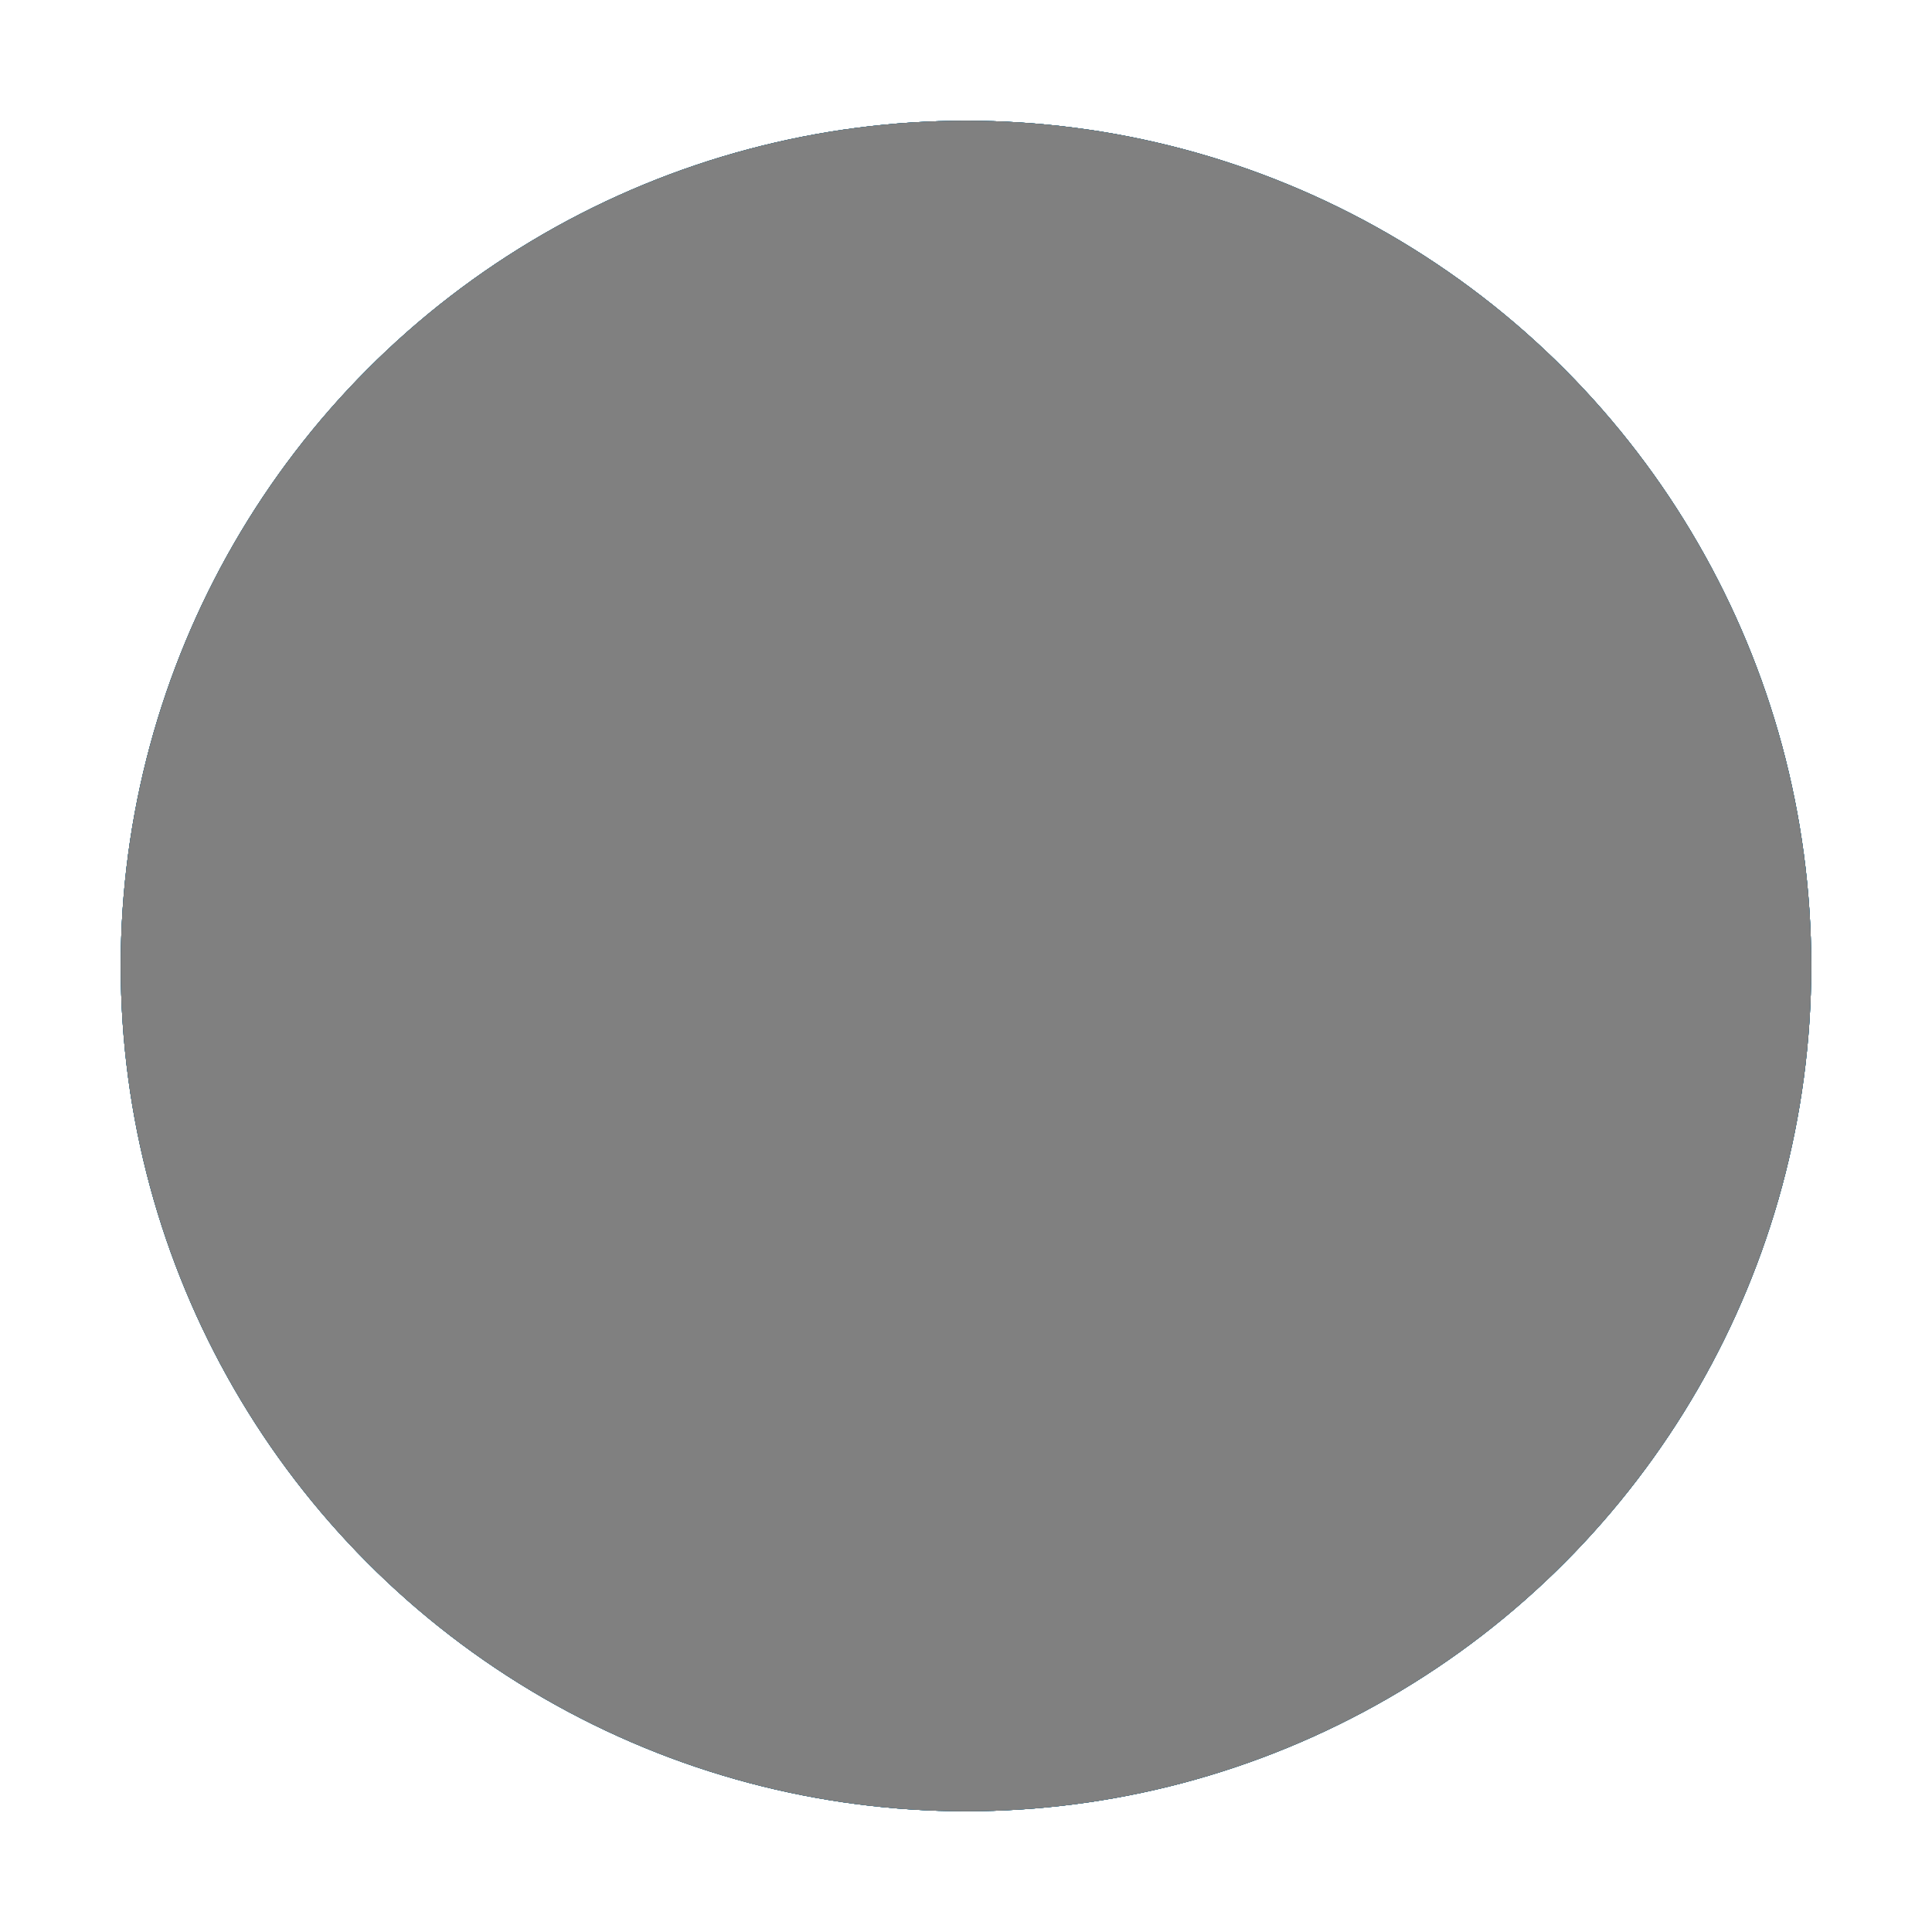 <?xml version="1.0" encoding="utf-8"?>
<!-- This Source Code Form is subject to the terms of the Mozilla Public
   - License, v. 2.0. If a copy of the MPL was not distributed with this
   - file, You can obtain one at http://mozilla.org/MPL/2.0/. -->
<svg xmlns="http://www.w3.org/2000/svg"
     xmlns:xlink="http://www.w3.org/1999/xlink"
     viewBox="0 0 16 16"
     xml:space="preserve">

  <defs>
    <style type="text/css">
      use:not(:target) {
        display: none;
      }

      #addpage {
        fill: #808080;
      }
      #addpage-hover {
        fill: #555555;
      }
      #addpage-active {
        fill: #0095DD;
      }

      #alreadyadded {
        fill: #0095DD;
      }
      #alreadyadded-hover {
        fill: #555555;
      }
      #alreadyadded-active {
        fill: #808080;
      }
    </style>

    <mask id="plus-mask">
      <rect width="100%" height="100%" fill="white"/>
      <rect x="4" y="7.5" width="8" height="1"/>
      <rect x="7.5" y="4" width="1" height="8"/>
    </mask>

    <g id="addpage-shape">
      <circle cx="8" cy="8" r="7" mask="url(#plus-mask)"/>
    </g>

  </defs>

  <use id="addpage"                 xlink:href="#addpage-shape"/>
  <use id="addpage-hover"           xlink:href="#addpage-shape"/>
  <use id="addpage-active"          xlink:href="#addpage-shape"/>

  <use id="alreadyadded"            xlink:href="#addpage-shape"/>
  <use id="alreadyadded-hover"      xlink:href="#addpage-shape"/>
  <use id="alreadyadded-active"     xlink:href="#addpage-shape"/>

</svg>
